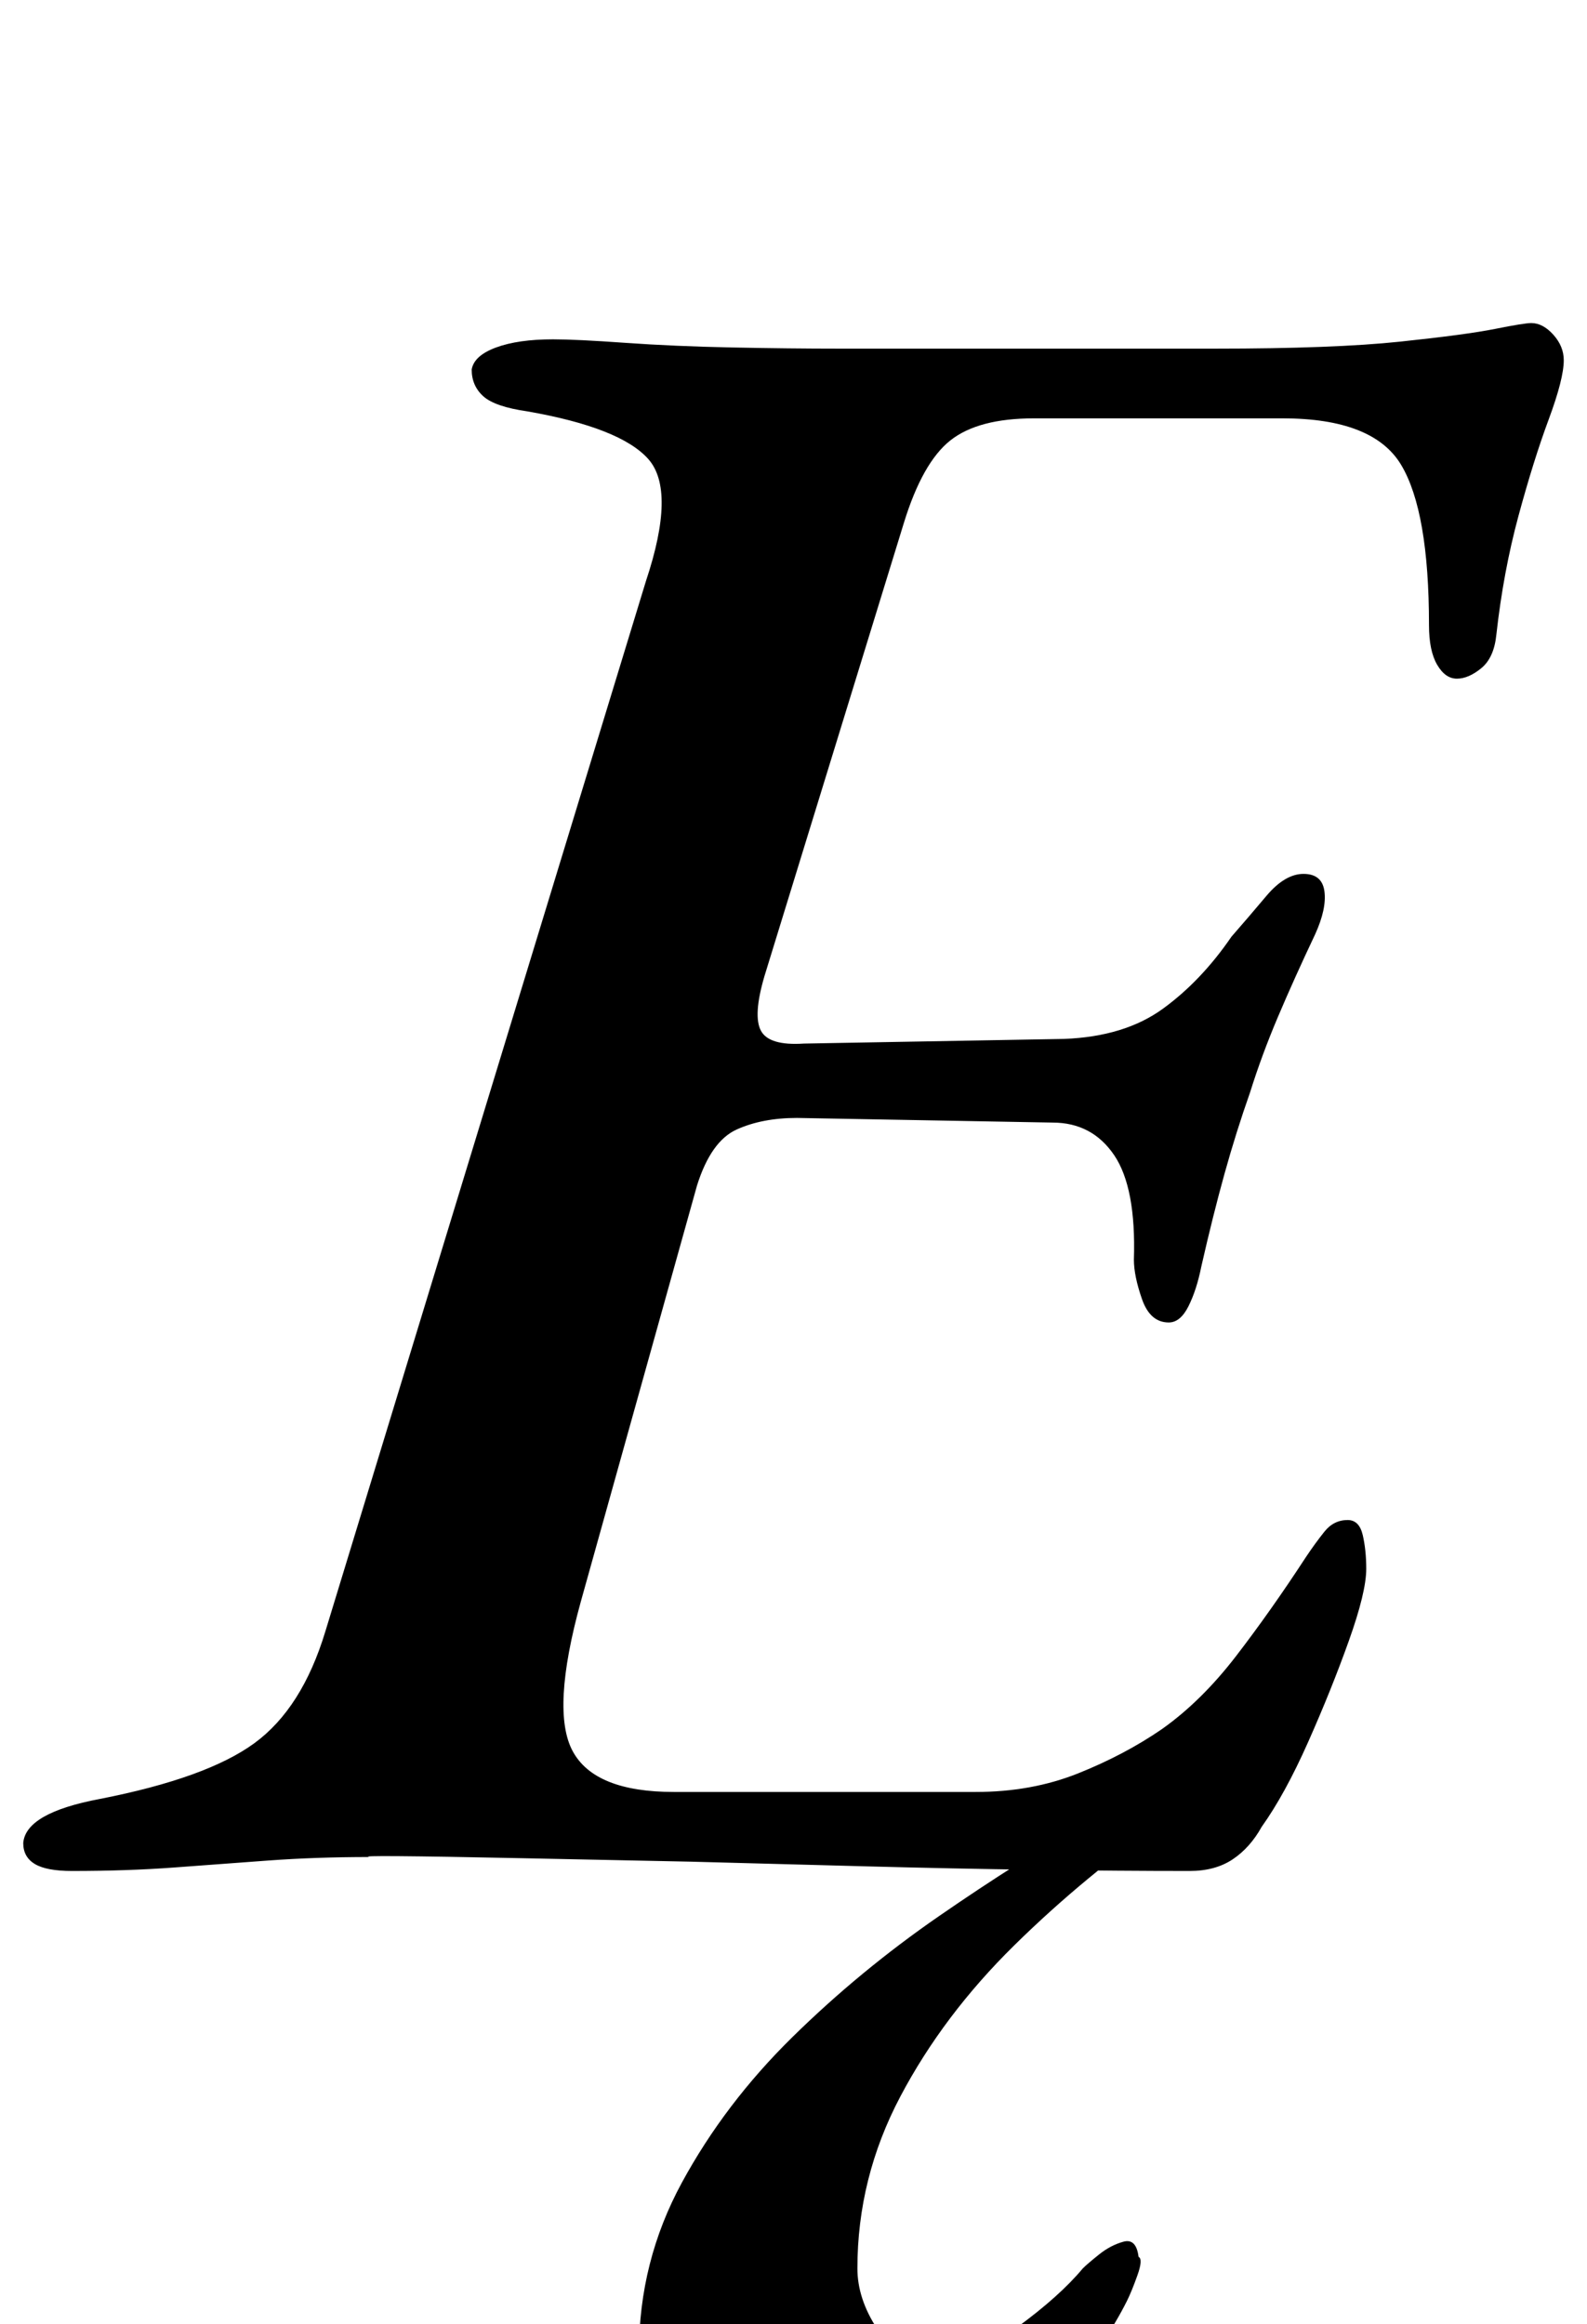<?xml version="1.0" standalone="no"?>
<!DOCTYPE svg PUBLIC "-//W3C//DTD SVG 1.1//EN" "http://www.w3.org/Graphics/SVG/1.1/DTD/svg11.dtd" >
<svg xmlns="http://www.w3.org/2000/svg" xmlns:xlink="http://www.w3.org/1999/xlink" version="1.1" viewBox="-50 0 683 1000">
  <g transform="matrix(1 0 0 -1 0 800)">
   <path fill="currentColor"
d="M-19 -5q-11 0 -16 3t-5 9q1 13 33 19q46 9 66.5 24t30.5 48l138 452q13 39 1 52.5t-52 20.5q-14 2 -19 6.5t-5 11.5q1 6 10.5 9.5t24.5 3.5q10 0 31 -1.5t46 -2t46 -0.5h162q51 0 79.5 3t41 5.5t15.5 2.5q5 0 9.5 -5t4.5 -11q0 -8 -6.5 -25.5t-13 -41.5t-9.5 -51
q-1 -10 -6.5 -14.5t-10.5 -4.5t-8.5 6t-3.5 17q0 49 -12 69t-51 20h-107q-24 0 -36 -9.5t-20 -35.5l-60 -195q-5 -17 -1.5 -23.5t18.5 -5.5l112 2q26 1 42.5 13t29.5 31q7 8 15 17.5t16 9.5t9 -7.5t-4 -18.5q-9 -19 -16 -35.5t-12 -32.5q-6 -17 -11 -35t-10 -40
q-2 -10 -5.5 -17t-8.5 -7q-8 0 -11.5 10t-3.5 17q1 31 -8.5 45t-26.5 14l-110 2q-15 0 -26 -5t-17 -24l-50 -179q-13 -47 -3.5 -64.5t43.5 -17.5h130q24 0 44 8t36 19q17 12 32 31.5t30 42.5q4 6 8 11t10 5q5 0 6.5 -6.5t1.5 -14.5q0 -10 -7.5 -31t-17.5 -43.5t-20 -36.5
q-5 -9 -12.5 -14t-18.5 -5q-30 0 -66 0.5t-73.5 1.5l-75 2t-73 1.5t-65.5 0.5q-23 0 -43.5 -1.5t-40.5 -3t-44 -1.5zM295 -286q-17 0 -33.5 10.5t-26.5 28t-10 35.5q0 39 18.5 73t47.5 62.5t63 52t67 42.5h32q-36 -25 -66.5 -55t-49 -65t-18.5 -74q0 -13 8.5 -26t26.5 -13
q15 0 33.5 13.5t28.5 25.5q2 2 7 6t10.5 5.5t6.5 -6.5q2 -1 -0.5 -8t-4.5 -11q-9 -18 -24 -35t-33.5 -30.5t-39.5 -22t-43 -8.5z" />
  </g>

</svg>
